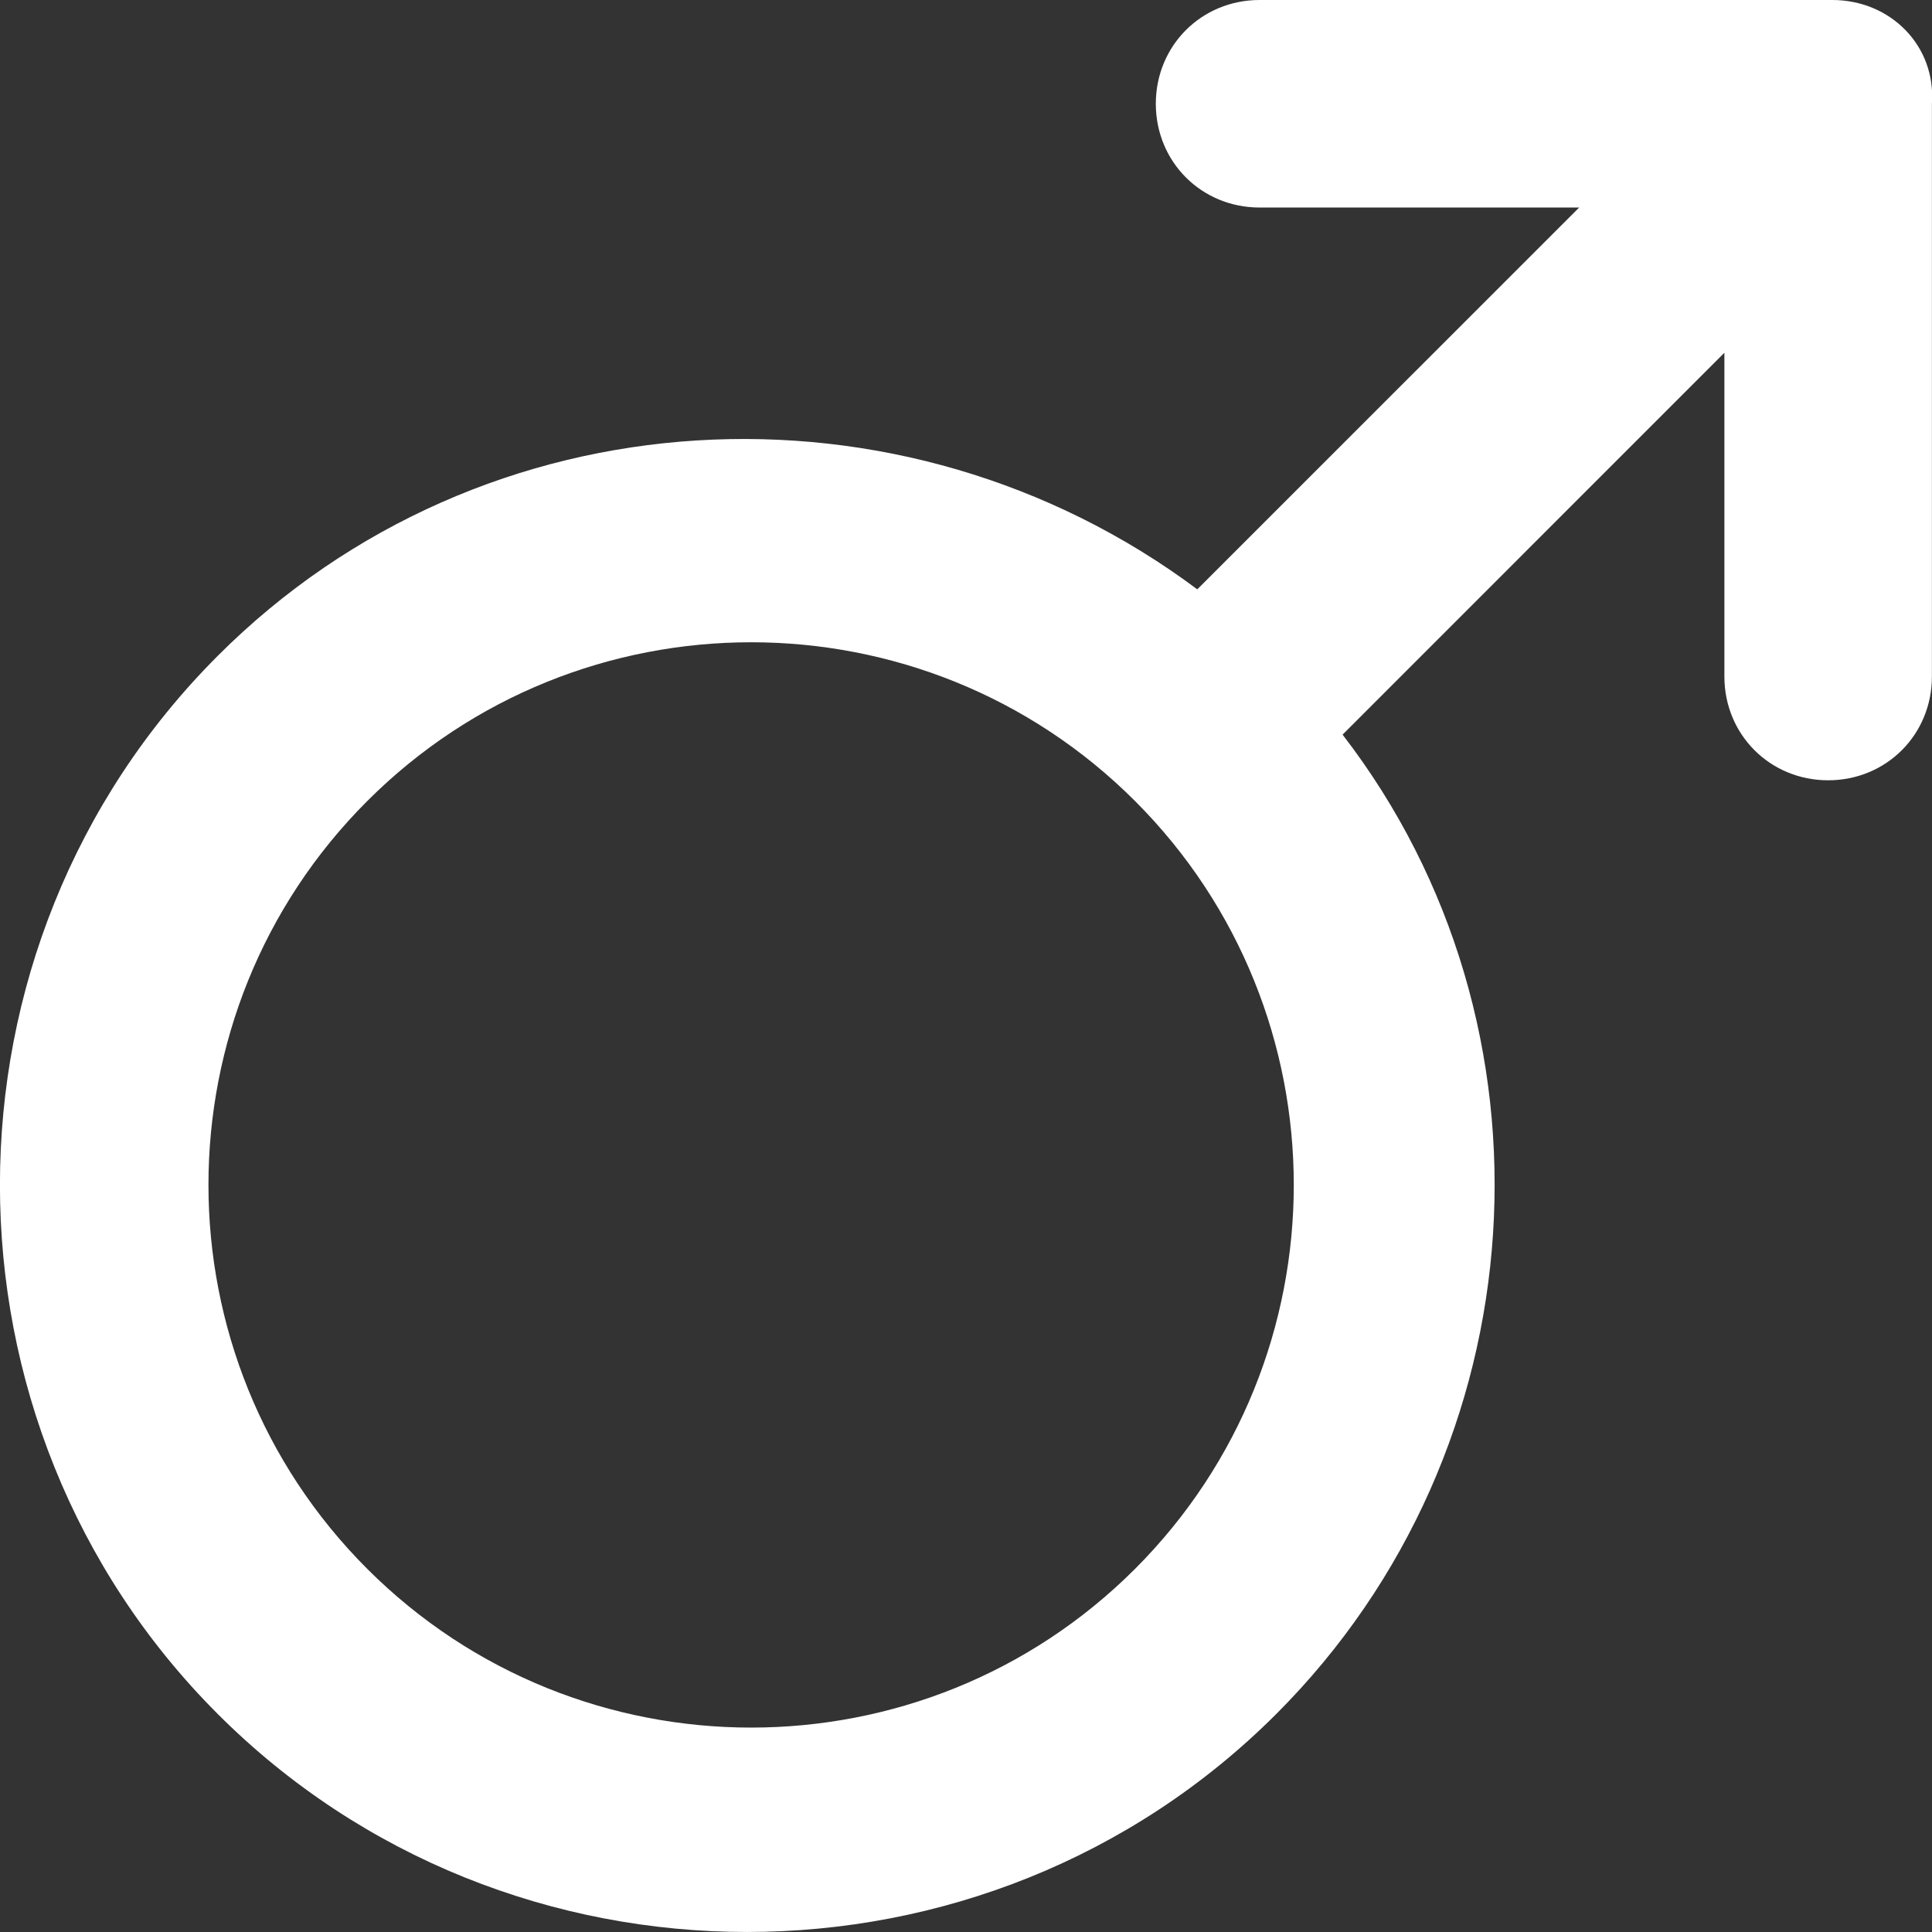 <svg width="24" height="24" viewBox="0 0 24 24" fill="none" xmlns="http://www.w3.org/2000/svg">
<rect x="0" y="0" width="24" height="24" fill="#333333" stroke="none"/>
<path d="M22.762 0H15.647C14.925 0 14.358 0.567 14.358 1.289C14.358 2.011 14.925 2.578 15.647 2.578H19.617L14.873 7.321C11.213 4.589 6.005 4.846 2.706 8.146C-0.903 11.755 -0.903 17.684 2.706 21.293C6.315 24.902 12.244 24.902 15.853 21.293C19.153 17.994 19.462 12.735 16.678 9.126L21.421 4.382V8.404C21.421 9.126 21.988 9.693 22.71 9.693C23.432 9.693 23.999 9.126 23.999 8.404V1.289C24.051 0.567 23.483 0 22.762 0ZM14.1 19.489C11.471 22.118 7.191 22.118 4.562 19.489C1.932 16.859 1.932 12.58 4.562 9.951C7.191 7.321 11.471 7.321 14.1 9.951C16.729 12.58 16.729 16.859 14.1 19.489Z" fill="white"/>
</svg>
